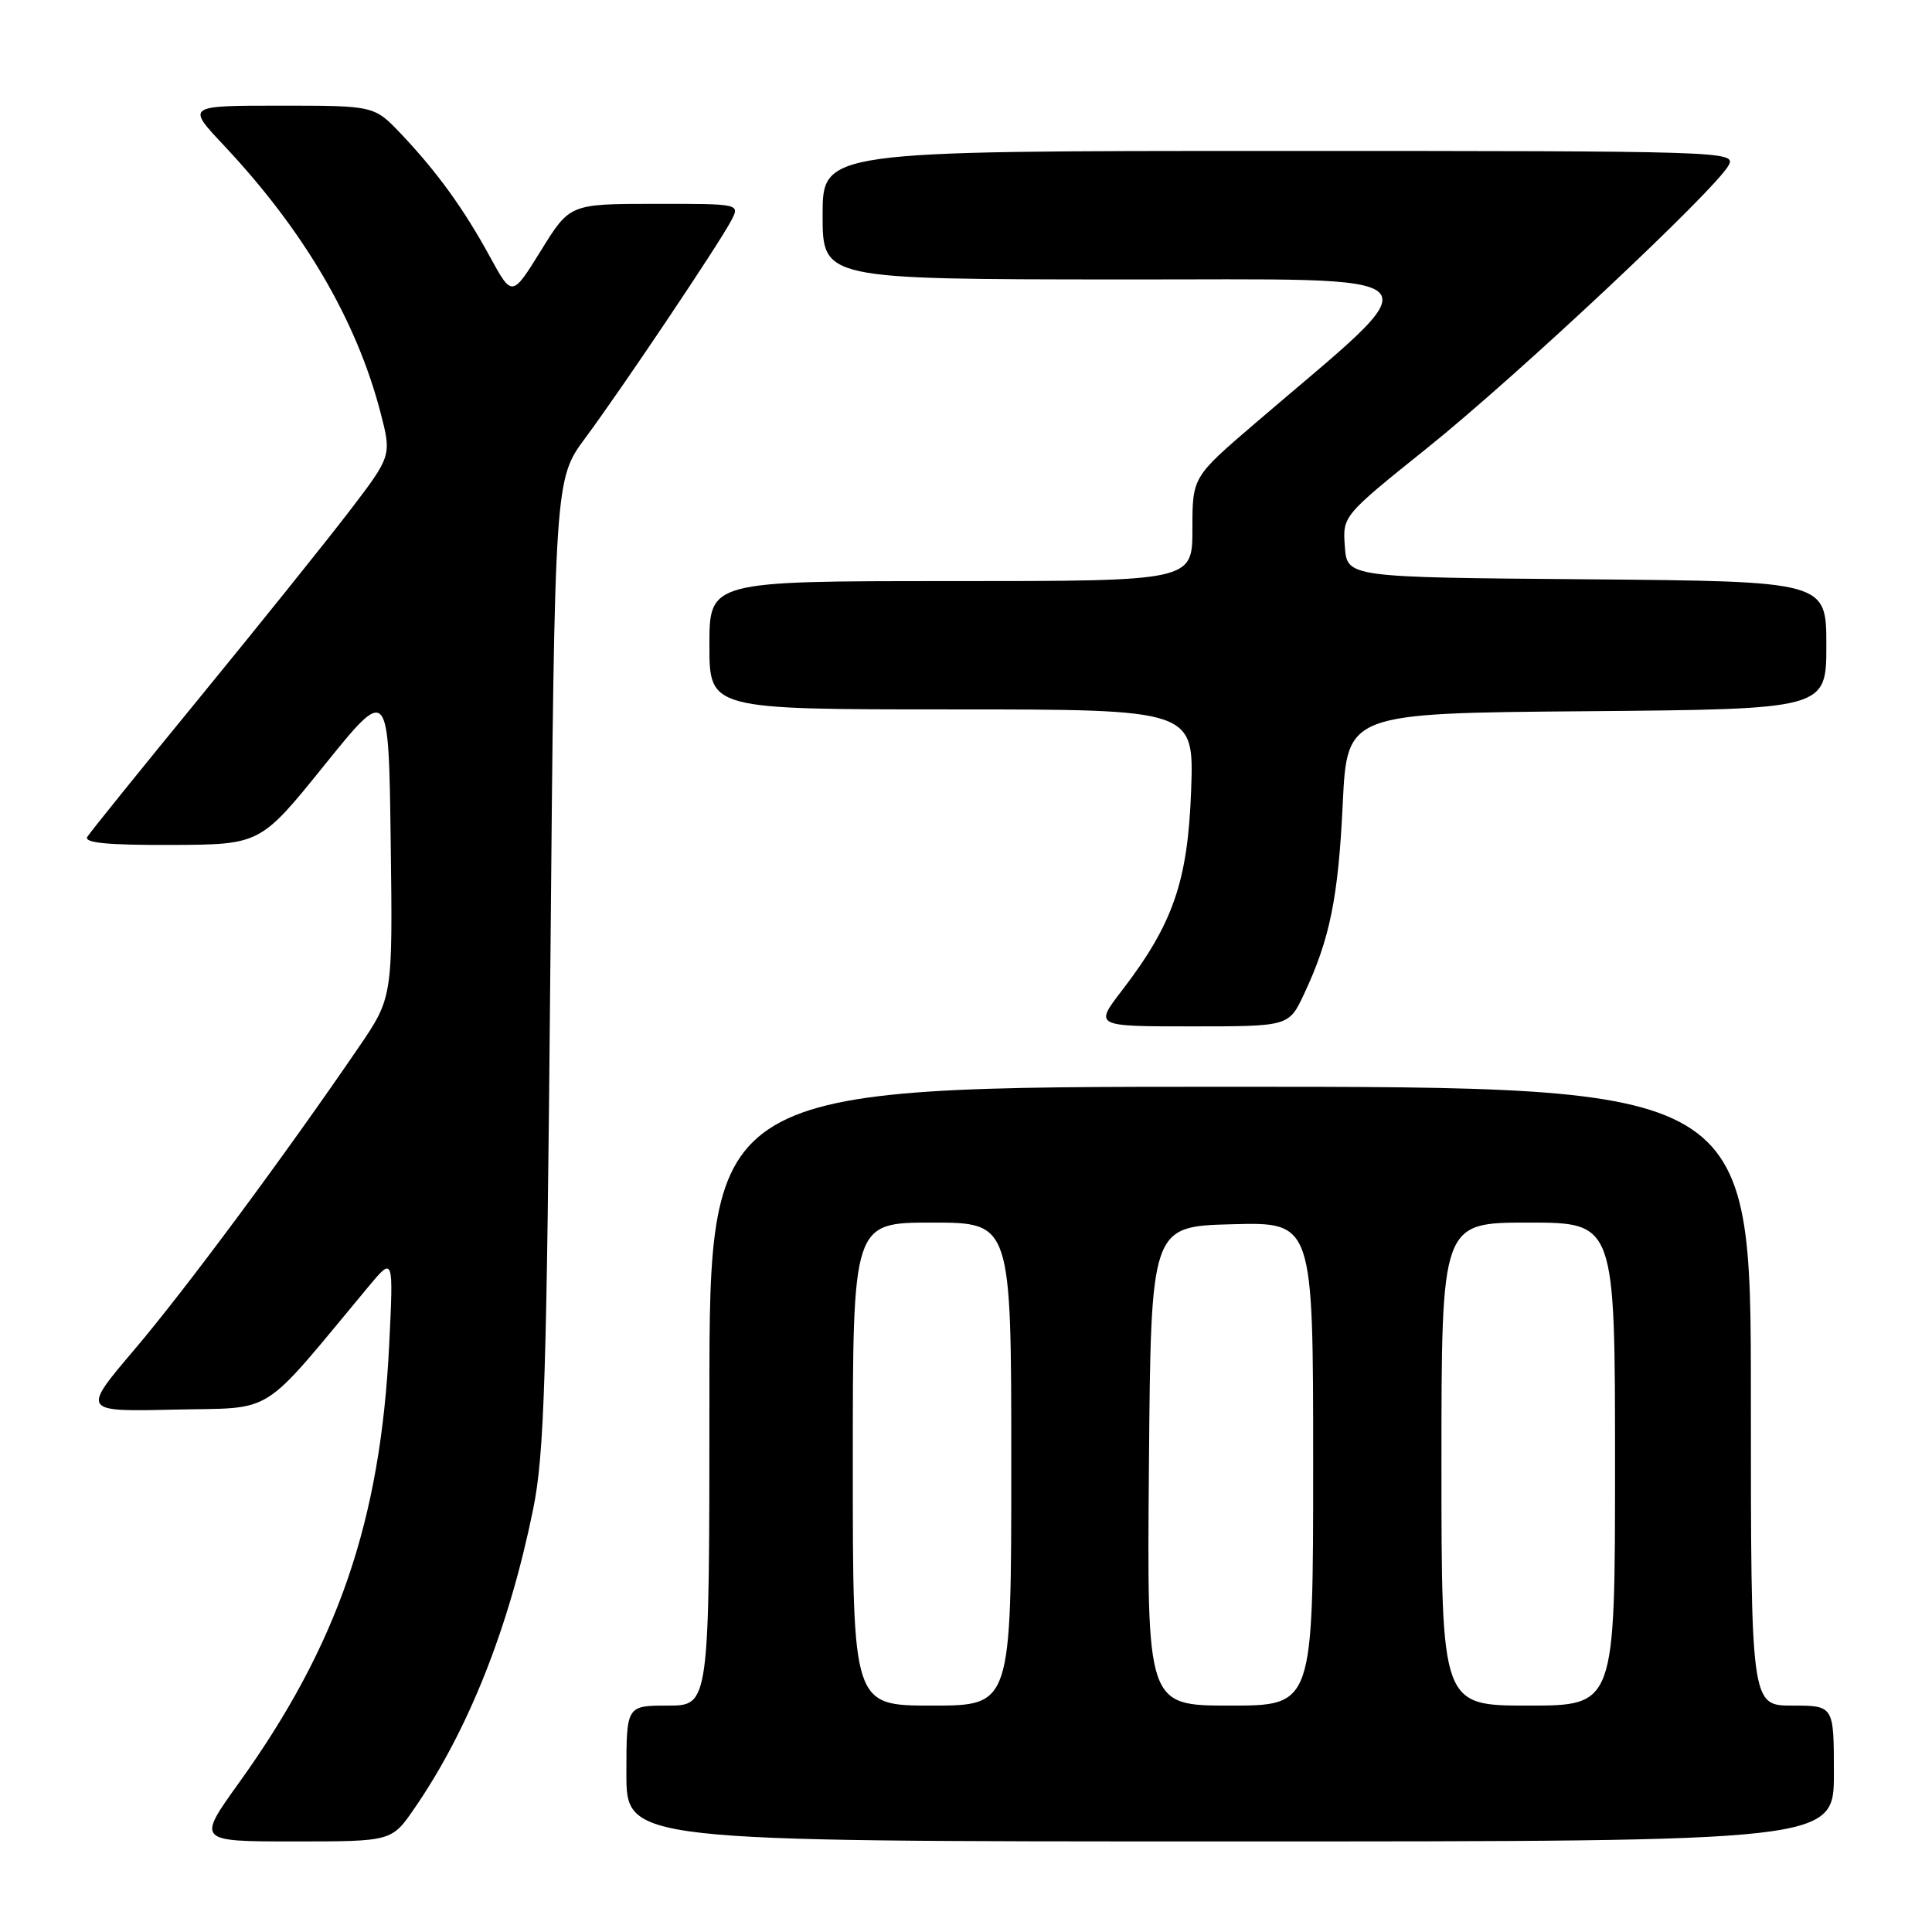 <?xml version="1.0" encoding="UTF-8" standalone="no"?>
<!DOCTYPE svg PUBLIC "-//W3C//DTD SVG 1.1//EN" "http://www.w3.org/Graphics/SVG/1.1/DTD/svg11.dtd" >
<svg xmlns="http://www.w3.org/2000/svg" xmlns:xlink="http://www.w3.org/1999/xlink" version="1.1" viewBox="0 0 256 256">
 <g >
 <path fill="currentColor"
d=" M 54.92 239.61 C 62.08 229.21 67.45 215.67 70.64 200.00 C 72.13 192.67 72.44 182.67 72.93 127.50 C 73.50 63.50 73.50 63.50 77.58 58.00 C 82.39 51.51 95.17 32.48 96.88 29.25 C 98.07 27.00 98.07 27.00 86.79 27.01 C 75.50 27.02 75.50 27.02 71.68 33.20 C 67.85 39.38 67.85 39.38 64.93 34.04 C 61.44 27.65 57.93 22.80 53.15 17.75 C 49.59 14.00 49.59 14.00 37.15 14.00 C 24.71 14.00 24.71 14.00 29.65 19.25 C 40.24 30.51 47.21 42.39 50.40 54.59 C 51.91 60.39 51.91 60.39 46.25 67.79 C 43.13 71.86 34.21 82.97 26.42 92.48 C 18.63 101.99 11.95 110.27 11.57 110.88 C 11.08 111.68 14.24 111.99 22.69 111.96 C 34.50 111.91 34.50 111.91 43.00 101.37 C 51.50 90.84 51.50 90.84 51.77 111.50 C 52.04 132.17 52.04 132.17 47.49 138.83 C 37.70 153.16 24.56 170.88 17.85 178.78 C 10.82 187.06 10.82 187.06 23.10 186.78 C 36.68 186.47 34.22 188.03 48.82 170.49 C 52.14 166.50 52.14 166.50 51.57 178.19 C 50.43 201.51 44.79 217.96 31.65 236.25 C 26.09 244.00 26.09 244.00 39.00 244.00 C 51.90 244.00 51.90 244.00 54.92 239.61 Z  M 243.00 235.00 C 243.00 226.00 243.00 226.00 237.50 226.00 C 232.00 226.00 232.00 226.00 232.00 185.00 C 232.00 144.00 232.00 144.00 163.00 144.00 C 94.00 144.00 94.00 144.00 94.00 185.00 C 94.00 226.00 94.00 226.00 88.50 226.00 C 83.00 226.00 83.00 226.00 83.00 235.00 C 83.00 244.00 83.00 244.00 163.00 244.00 C 243.00 244.00 243.00 244.00 243.00 235.00 Z  M 172.79 131.72 C 176.21 124.45 177.33 118.96 177.92 106.50 C 178.50 94.50 178.50 94.50 210.25 94.24 C 242.00 93.97 242.00 93.97 242.00 85.50 C 242.00 77.03 242.00 77.03 210.25 76.76 C 178.50 76.50 178.50 76.50 178.20 72.43 C 177.90 68.36 177.90 68.36 189.20 59.29 C 201.05 49.78 227.33 25.13 229.06 21.89 C 230.05 20.05 228.57 20.00 169.54 20.00 C 109.00 20.00 109.00 20.00 109.00 28.50 C 109.00 37.00 109.00 37.00 148.25 37.03 C 192.13 37.07 190.51 35.35 166.25 56.14 C 158.00 63.22 158.00 63.22 158.00 70.11 C 158.00 77.00 158.00 77.00 126.00 77.00 C 94.00 77.00 94.00 77.00 94.00 85.50 C 94.00 94.00 94.00 94.00 126.11 94.00 C 158.22 94.00 158.22 94.00 157.83 104.75 C 157.39 116.79 155.44 122.42 148.66 131.25 C 145.01 136.00 145.01 136.00 157.90 136.00 C 170.78 136.00 170.78 136.00 172.79 131.72 Z  M 113.00 194.00 C 113.00 162.00 113.00 162.00 123.50 162.00 C 134.00 162.00 134.00 162.00 134.00 194.00 C 134.00 226.00 134.00 226.00 123.50 226.00 C 113.00 226.00 113.00 226.00 113.00 194.00 Z  M 152.24 194.25 C 152.50 162.50 152.50 162.50 163.25 162.22 C 174.00 161.93 174.00 161.93 174.00 193.97 C 174.00 226.00 174.00 226.00 162.99 226.00 C 151.97 226.00 151.97 226.00 152.24 194.25 Z  M 191.00 194.00 C 191.00 162.00 191.00 162.00 202.50 162.00 C 214.00 162.00 214.00 162.00 214.00 194.00 C 214.00 226.00 214.00 226.00 202.50 226.00 C 191.00 226.00 191.00 226.00 191.00 194.00 Z "/>
</g>
</svg>